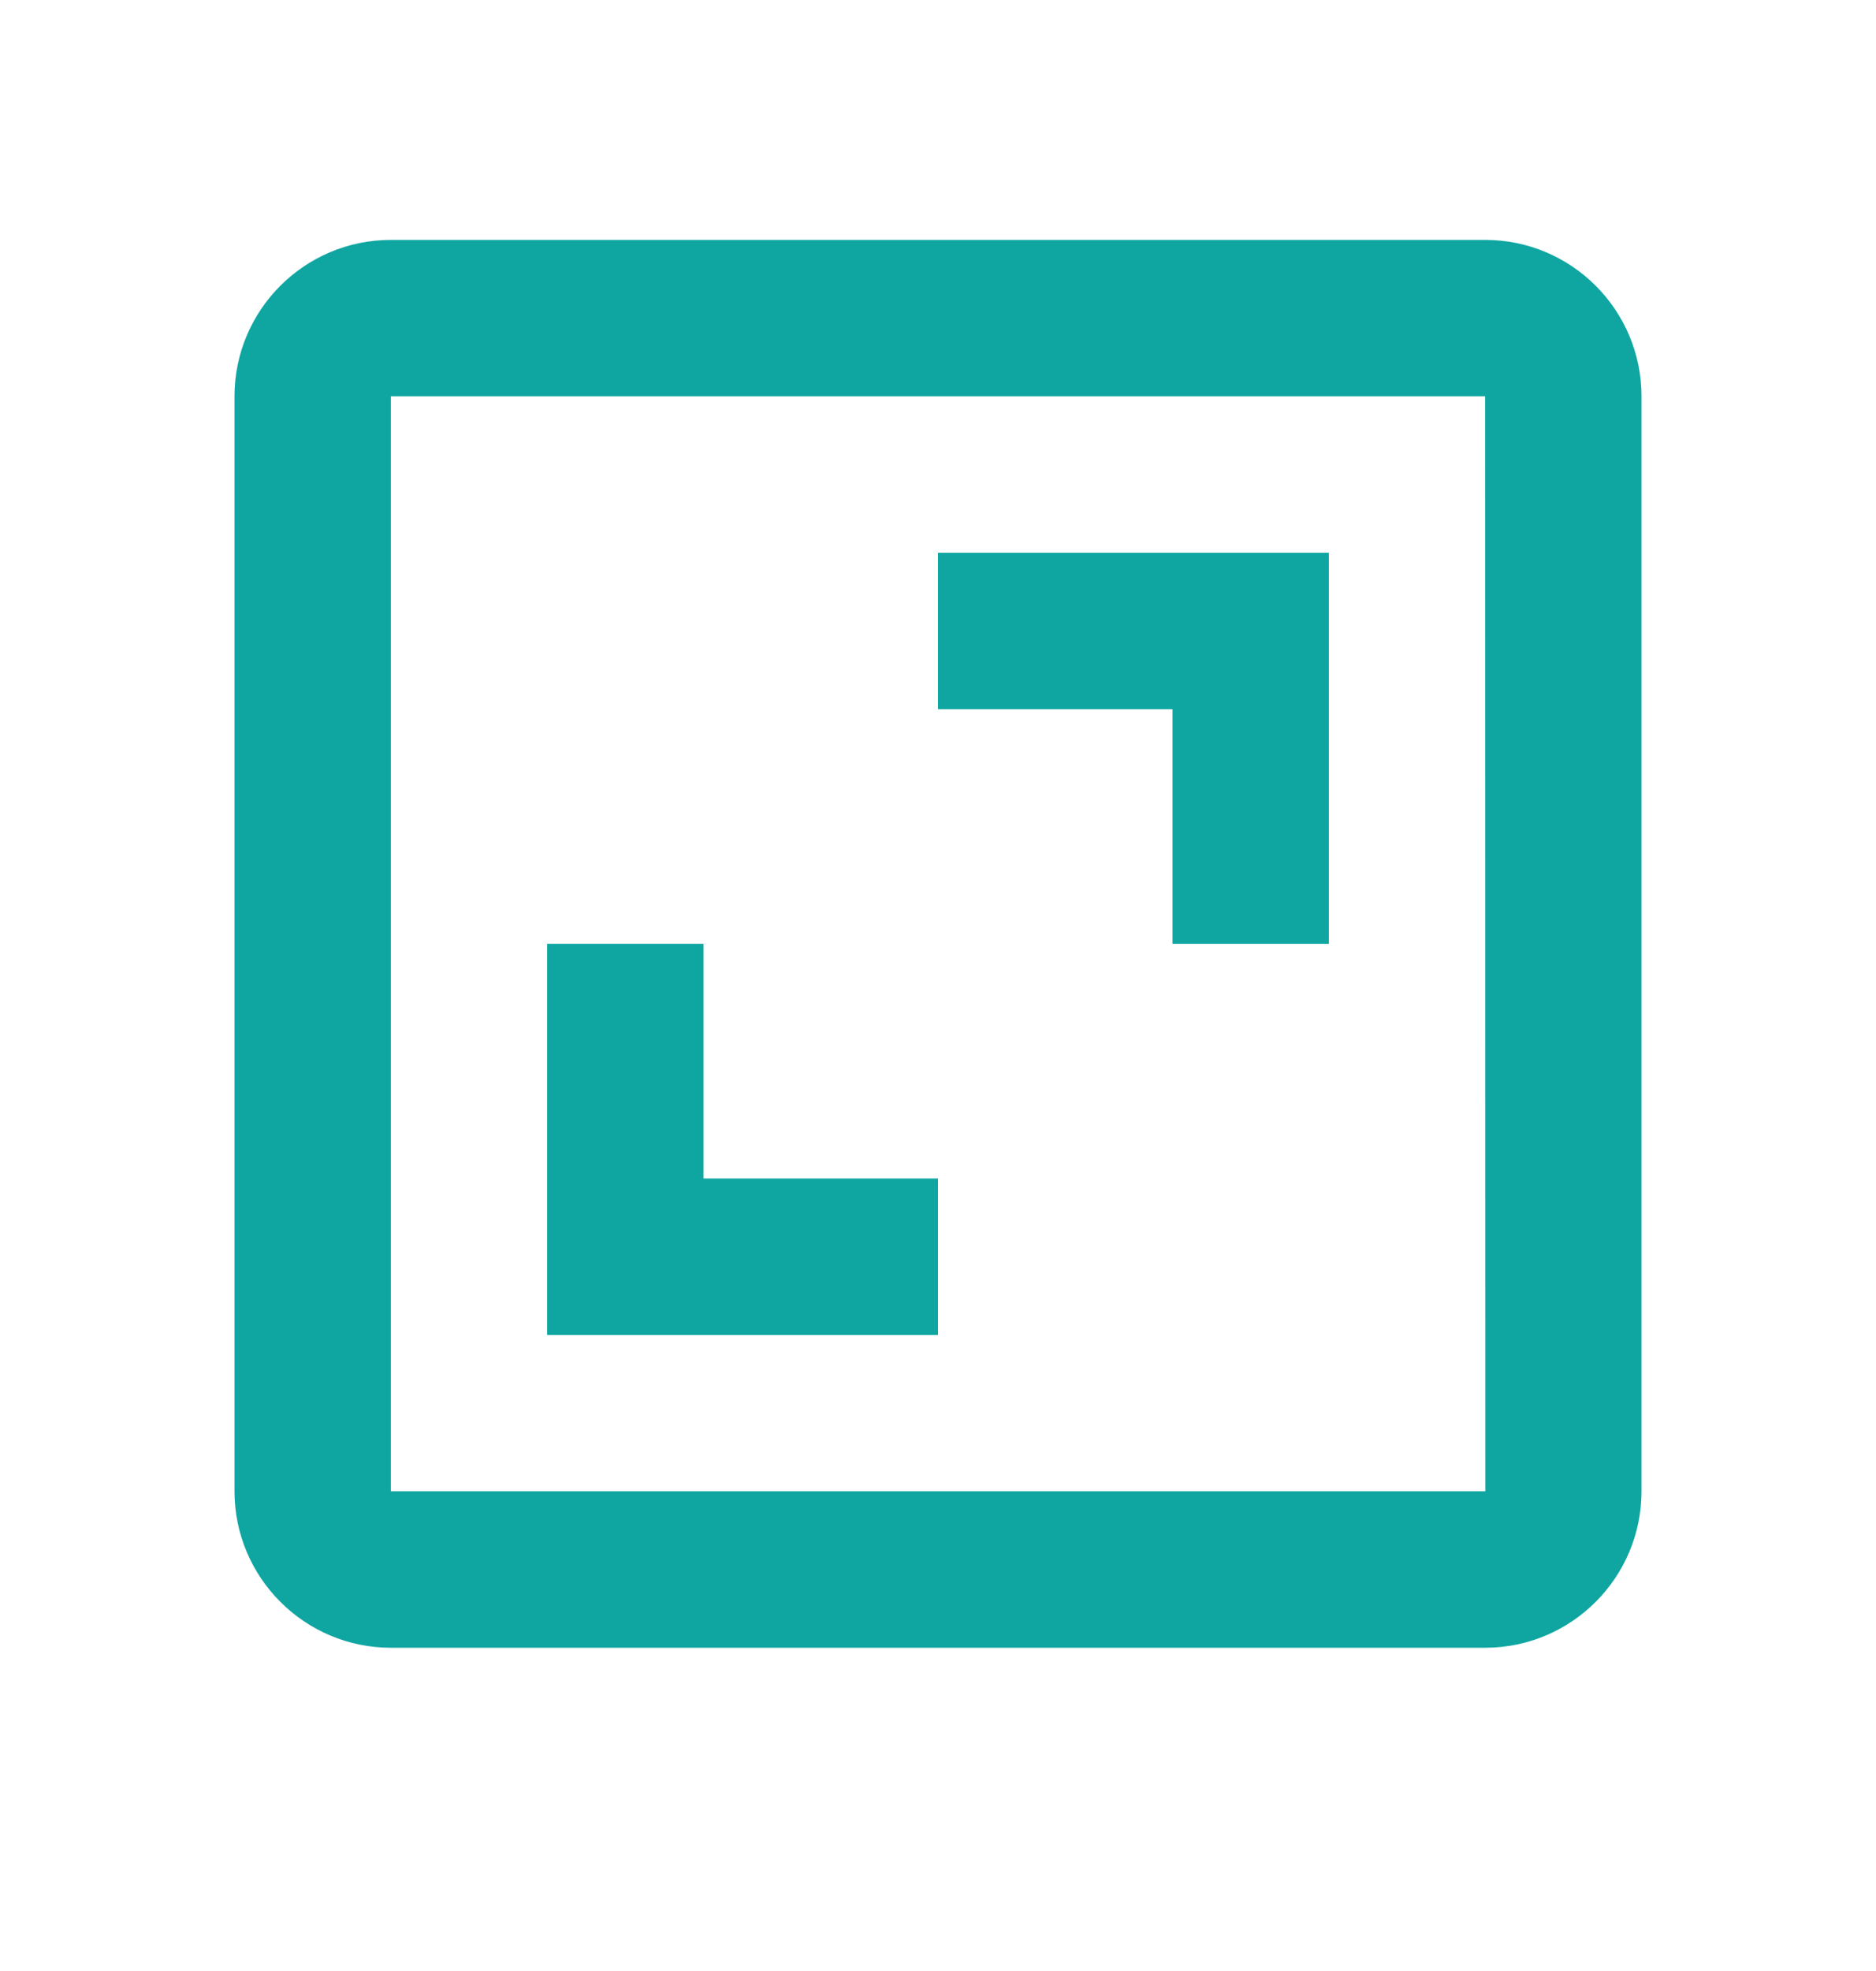 <svg width="20" height="21" viewBox="0 0 20 21" fill="none" xmlns="http://www.w3.org/2000/svg">
<path d="M2.5 4.222V15.889C2.5 16.808 3.248 17.556 4.167 17.556H15.833C16.753 17.556 17.5 16.808 17.5 15.889V4.222C17.5 3.303 16.753 2.556 15.833 2.556H4.167C3.248 2.556 2.5 3.303 2.5 4.222ZM15.835 15.889H4.167V4.222H15.833L15.835 15.889Z" fill="#0FA6A2"/>
<path d="M12.5 10.056H14.167V5.889H10V7.556H12.5V10.056ZM10 12.556H7.5V10.056H5.833V14.223H10V12.556Z" fill="#0FA6A2"/>
</svg>
